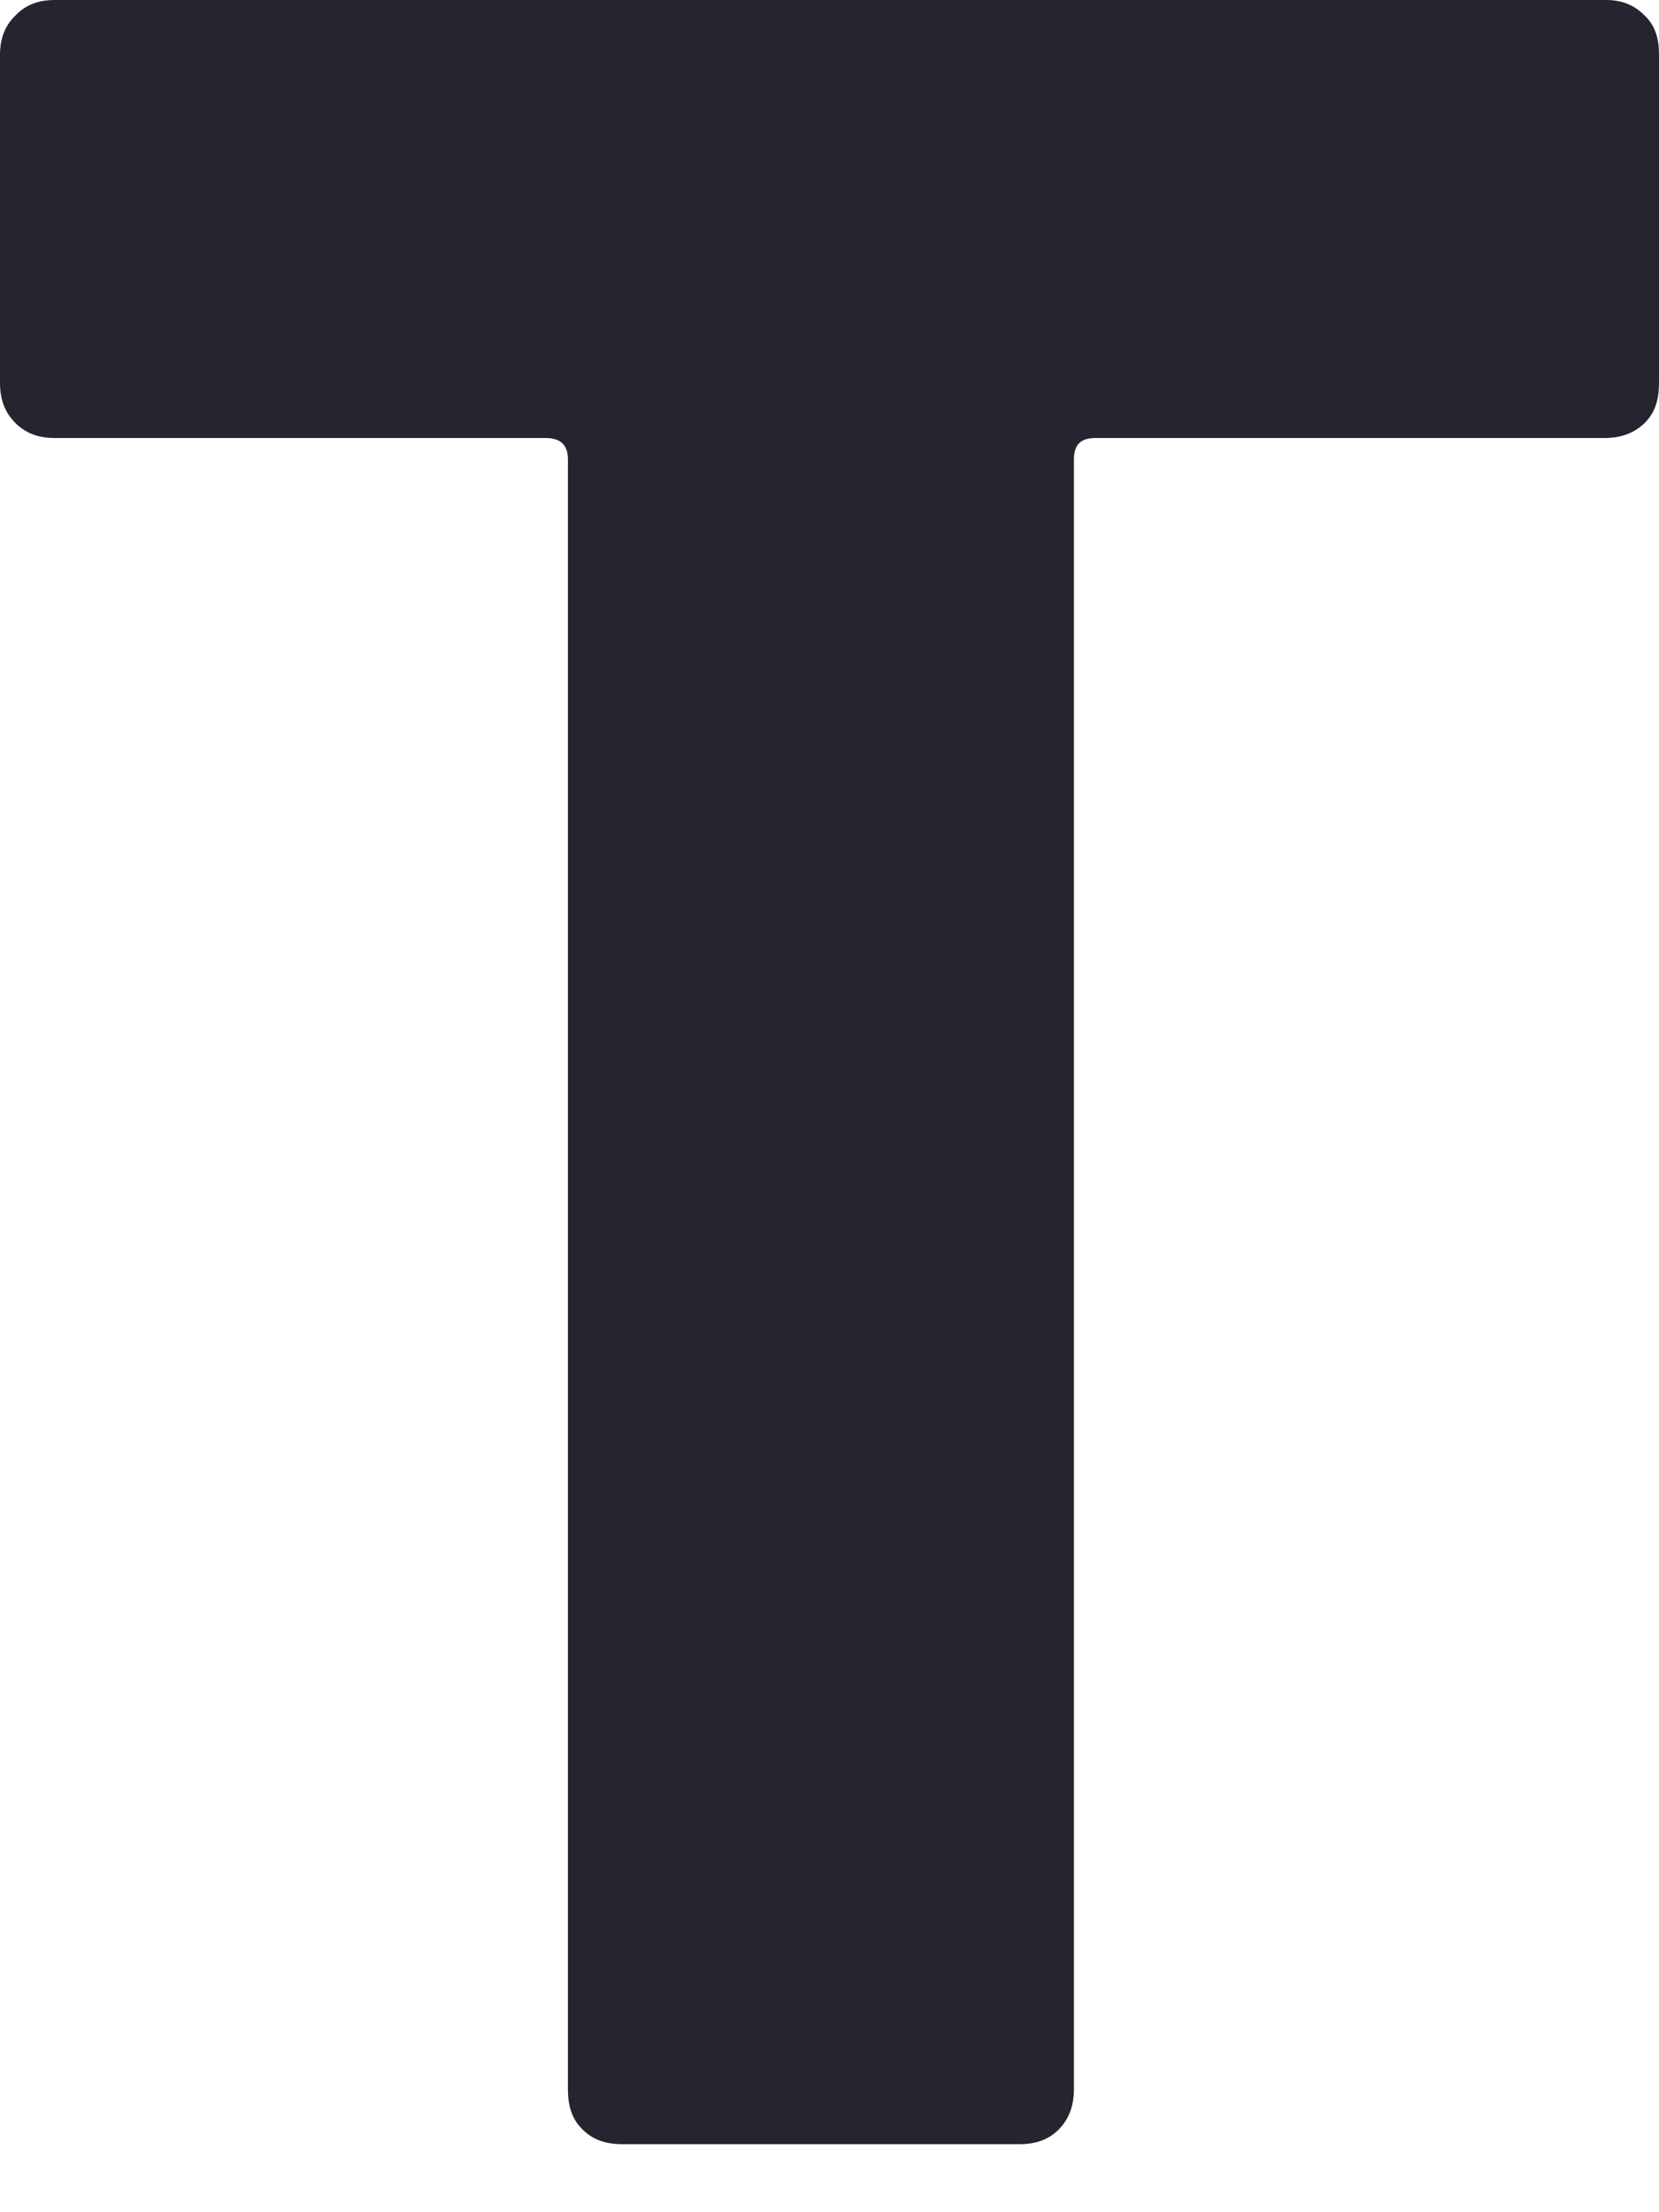 <svg width="3" height="4" viewBox="0 0 3 4" fill="none" xmlns="http://www.w3.org/2000/svg">
<path d="M2.974 0.028C2.993 0.046 3 0.069 3 0.099V0.692C3 0.723 2.993 0.746 2.974 0.765C2.955 0.783 2.932 0.792 2.901 0.792H1.981C1.954 0.792 1.942 0.804 1.942 0.831V3.777C1.942 3.808 1.933 3.831 1.915 3.85C1.896 3.869 1.873 3.877 1.843 3.877H1.126C1.095 3.877 1.072 3.869 1.053 3.85C1.034 3.831 1.027 3.808 1.027 3.777V0.831C1.027 0.804 1.013 0.792 0.987 0.792H0.099C0.069 0.792 0.046 0.783 0.028 0.765C0.009 0.746 0 0.723 0 0.692V0.099C0 0.07 0.009 0.046 0.028 0.028C0.046 0.009 0.069 0 0.099 0H2.904C2.933 0 2.955 0.009 2.974 0.028Z" fill="#252530"/>
</svg>

